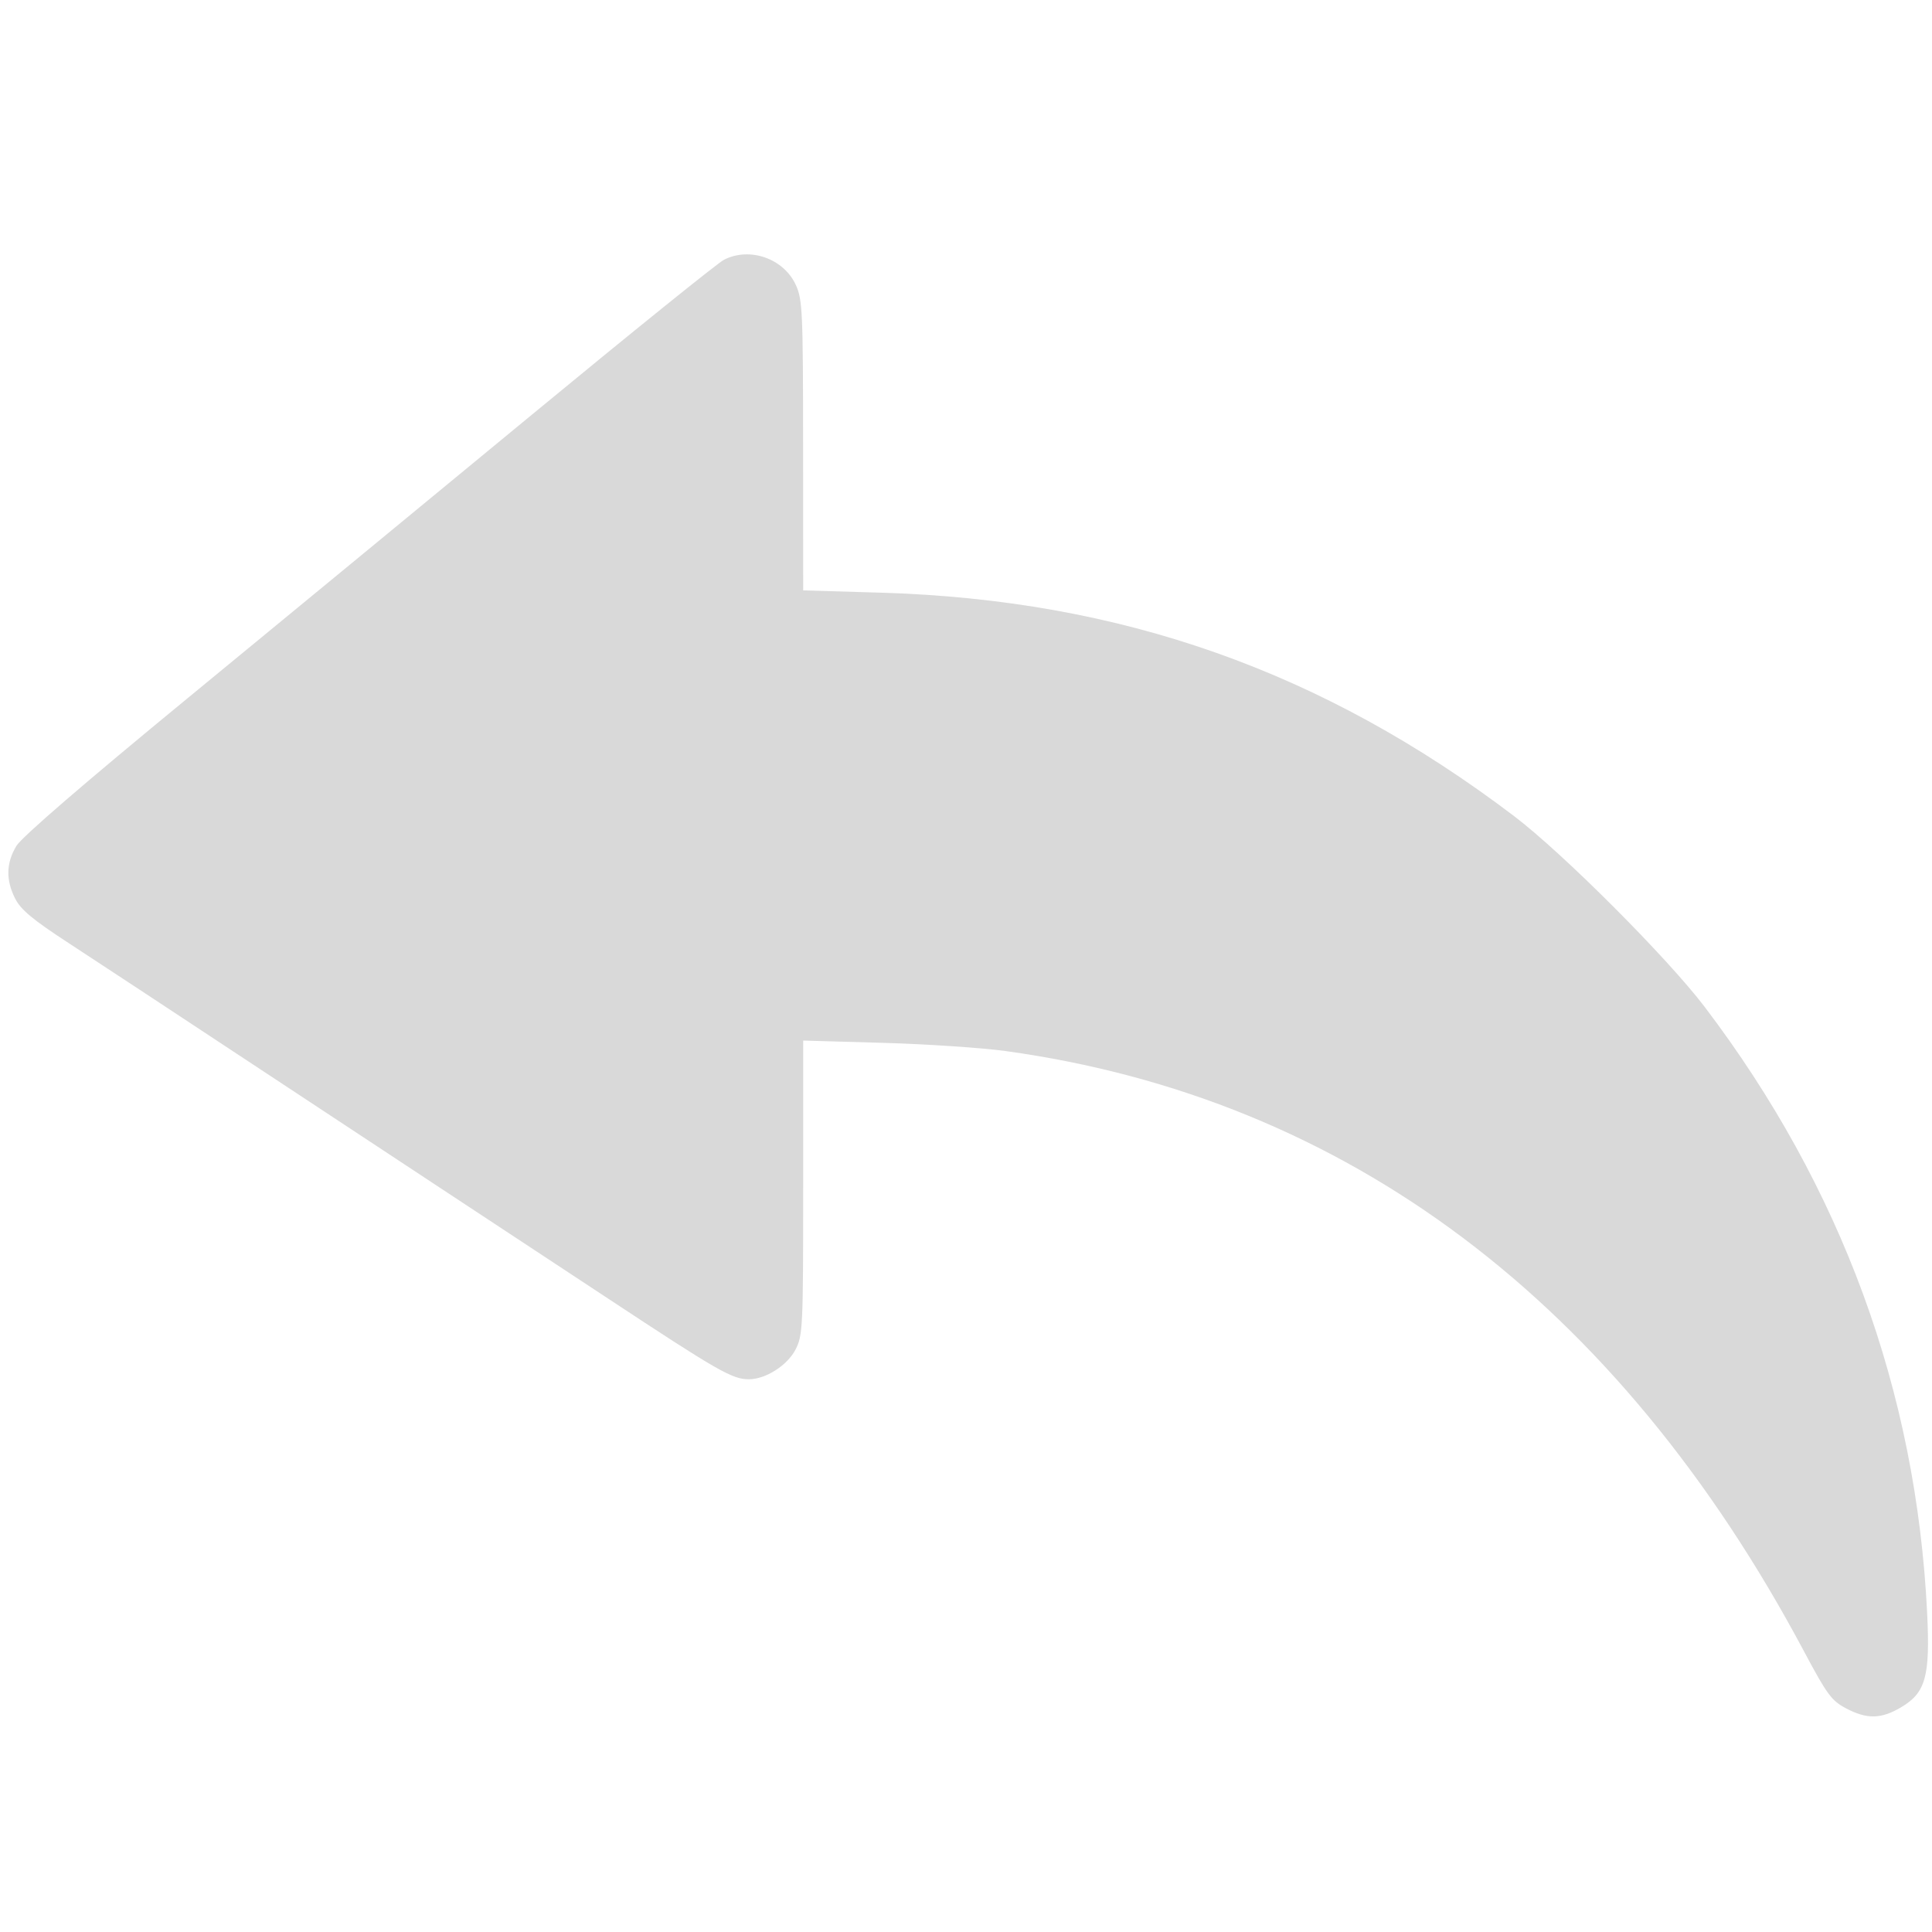 <?xml version="1.0" encoding="UTF-8" standalone="no"?>
<!-- Created with Inkscape (http://www.inkscape.org/) -->

<svg
   width="250mm"
   height="250mm"
   viewBox="0 0 250 250"
   version="1.1"
   id="svg5"
   xml:space="preserve"
   inkscape:version="1.2.1 (9c6d41e410, 2022-07-14)"
   sodipodi:docname="undo.svg"
   inkscape:export-filename="select.png"
   inkscape:export-xdpi="96"
   inkscape:export-ydpi="96"
   xmlns:inkscape="http://www.inkscape.org/namespaces/inkscape"
   xmlns:sodipodi="http://sodipodi.sourceforge.net/DTD/sodipodi-0.dtd"
   xmlns="http://www.w3.org/2000/svg"
   xmlns:svg="http://www.w3.org/2000/svg"><sodipodi:namedview
     id="namedview7"
     pagecolor="#ffffff"
     bordercolor="#999999"
     borderopacity="1"
     inkscape:showpageshadow="0"
     inkscape:pageopacity="0"
     inkscape:pagecheckerboard="0"
     inkscape:deskcolor="#d1d1d1"
     inkscape:document-units="mm"
     showgrid="false"
     inkscape:zoom="0.0625"
     inkscape:cx="1160"
     inkscape:cy="2608"
     inkscape:window-width="1920"
     inkscape:window-height="1009"
     inkscape:window-x="1912"
     inkscape:window-y="-8"
     inkscape:window-maximized="1"
     inkscape:current-layer="layer1"
     showguides="false"><inkscape:grid
       type="xygrid"
       id="grid6400"
       originx="160.575"
       originy="896.123" /></sodipodi:namedview><defs
     id="defs2" /><g
     inkscape:label="Capa 1"
     inkscape:groupmode="layer"
     id="layer1"
     transform="translate(-169.55,749.591)"><path
       style="fill:#d9d9d9;fill-opacity:1;stroke-width:0.485"
       d="m 408.42,-528.536 c -1.874,-0.991 -2.45,-1.773 -5.449,-7.402 -24.067,-45.177 -59.157,-71.553 -103.302,-77.648 -3.058,-0.422 -10.201,-0.9 -15.874,-1.062 l -10.315,-0.294 v 19.021 c 0,18.106 -0.047,19.113 -0.977,20.937 -1.055,2.069 -3.875,3.87 -6.057,3.87 -2.145,0 -3.988,-1.057 -18.206,-10.44 -7.609,-5.021 -17.547,-11.571 -22.086,-14.555 -4.538,-2.985 -15.788,-10.404 -24.998,-16.488 -9.21,-6.084 -19.435,-12.815 -22.72,-14.958 -4.643,-3.028 -6.184,-4.309 -6.917,-5.745 -1.232,-2.415 -1.182,-4.62 0.157,-6.838 0.687,-1.138 8.826,-8.159 22.199,-19.148 11.613,-9.544 31.631,-26.028 44.485,-36.633 12.854,-10.605 24.037,-19.626 24.853,-20.048 3.339,-1.727 7.759,-0.178 9.323,3.266 0.856,1.886 0.924,3.403 0.934,20.769 l 0.011,18.735 10.072,0.298 c 31.041,0.92 57.154,10.134 81.911,28.905 6.298,4.775 19.857,18.351 24.692,24.723 17.678,23.297 27.346,49.634 28.762,78.354 0.408,8.277 -0.177,10.377 -3.421,12.279 -2.562,1.501 -4.38,1.527 -7.077,0.101 z"
       id="path1708" /><g
       id="g380"
       transform="translate(323.289,29.934)" /></g></svg>
